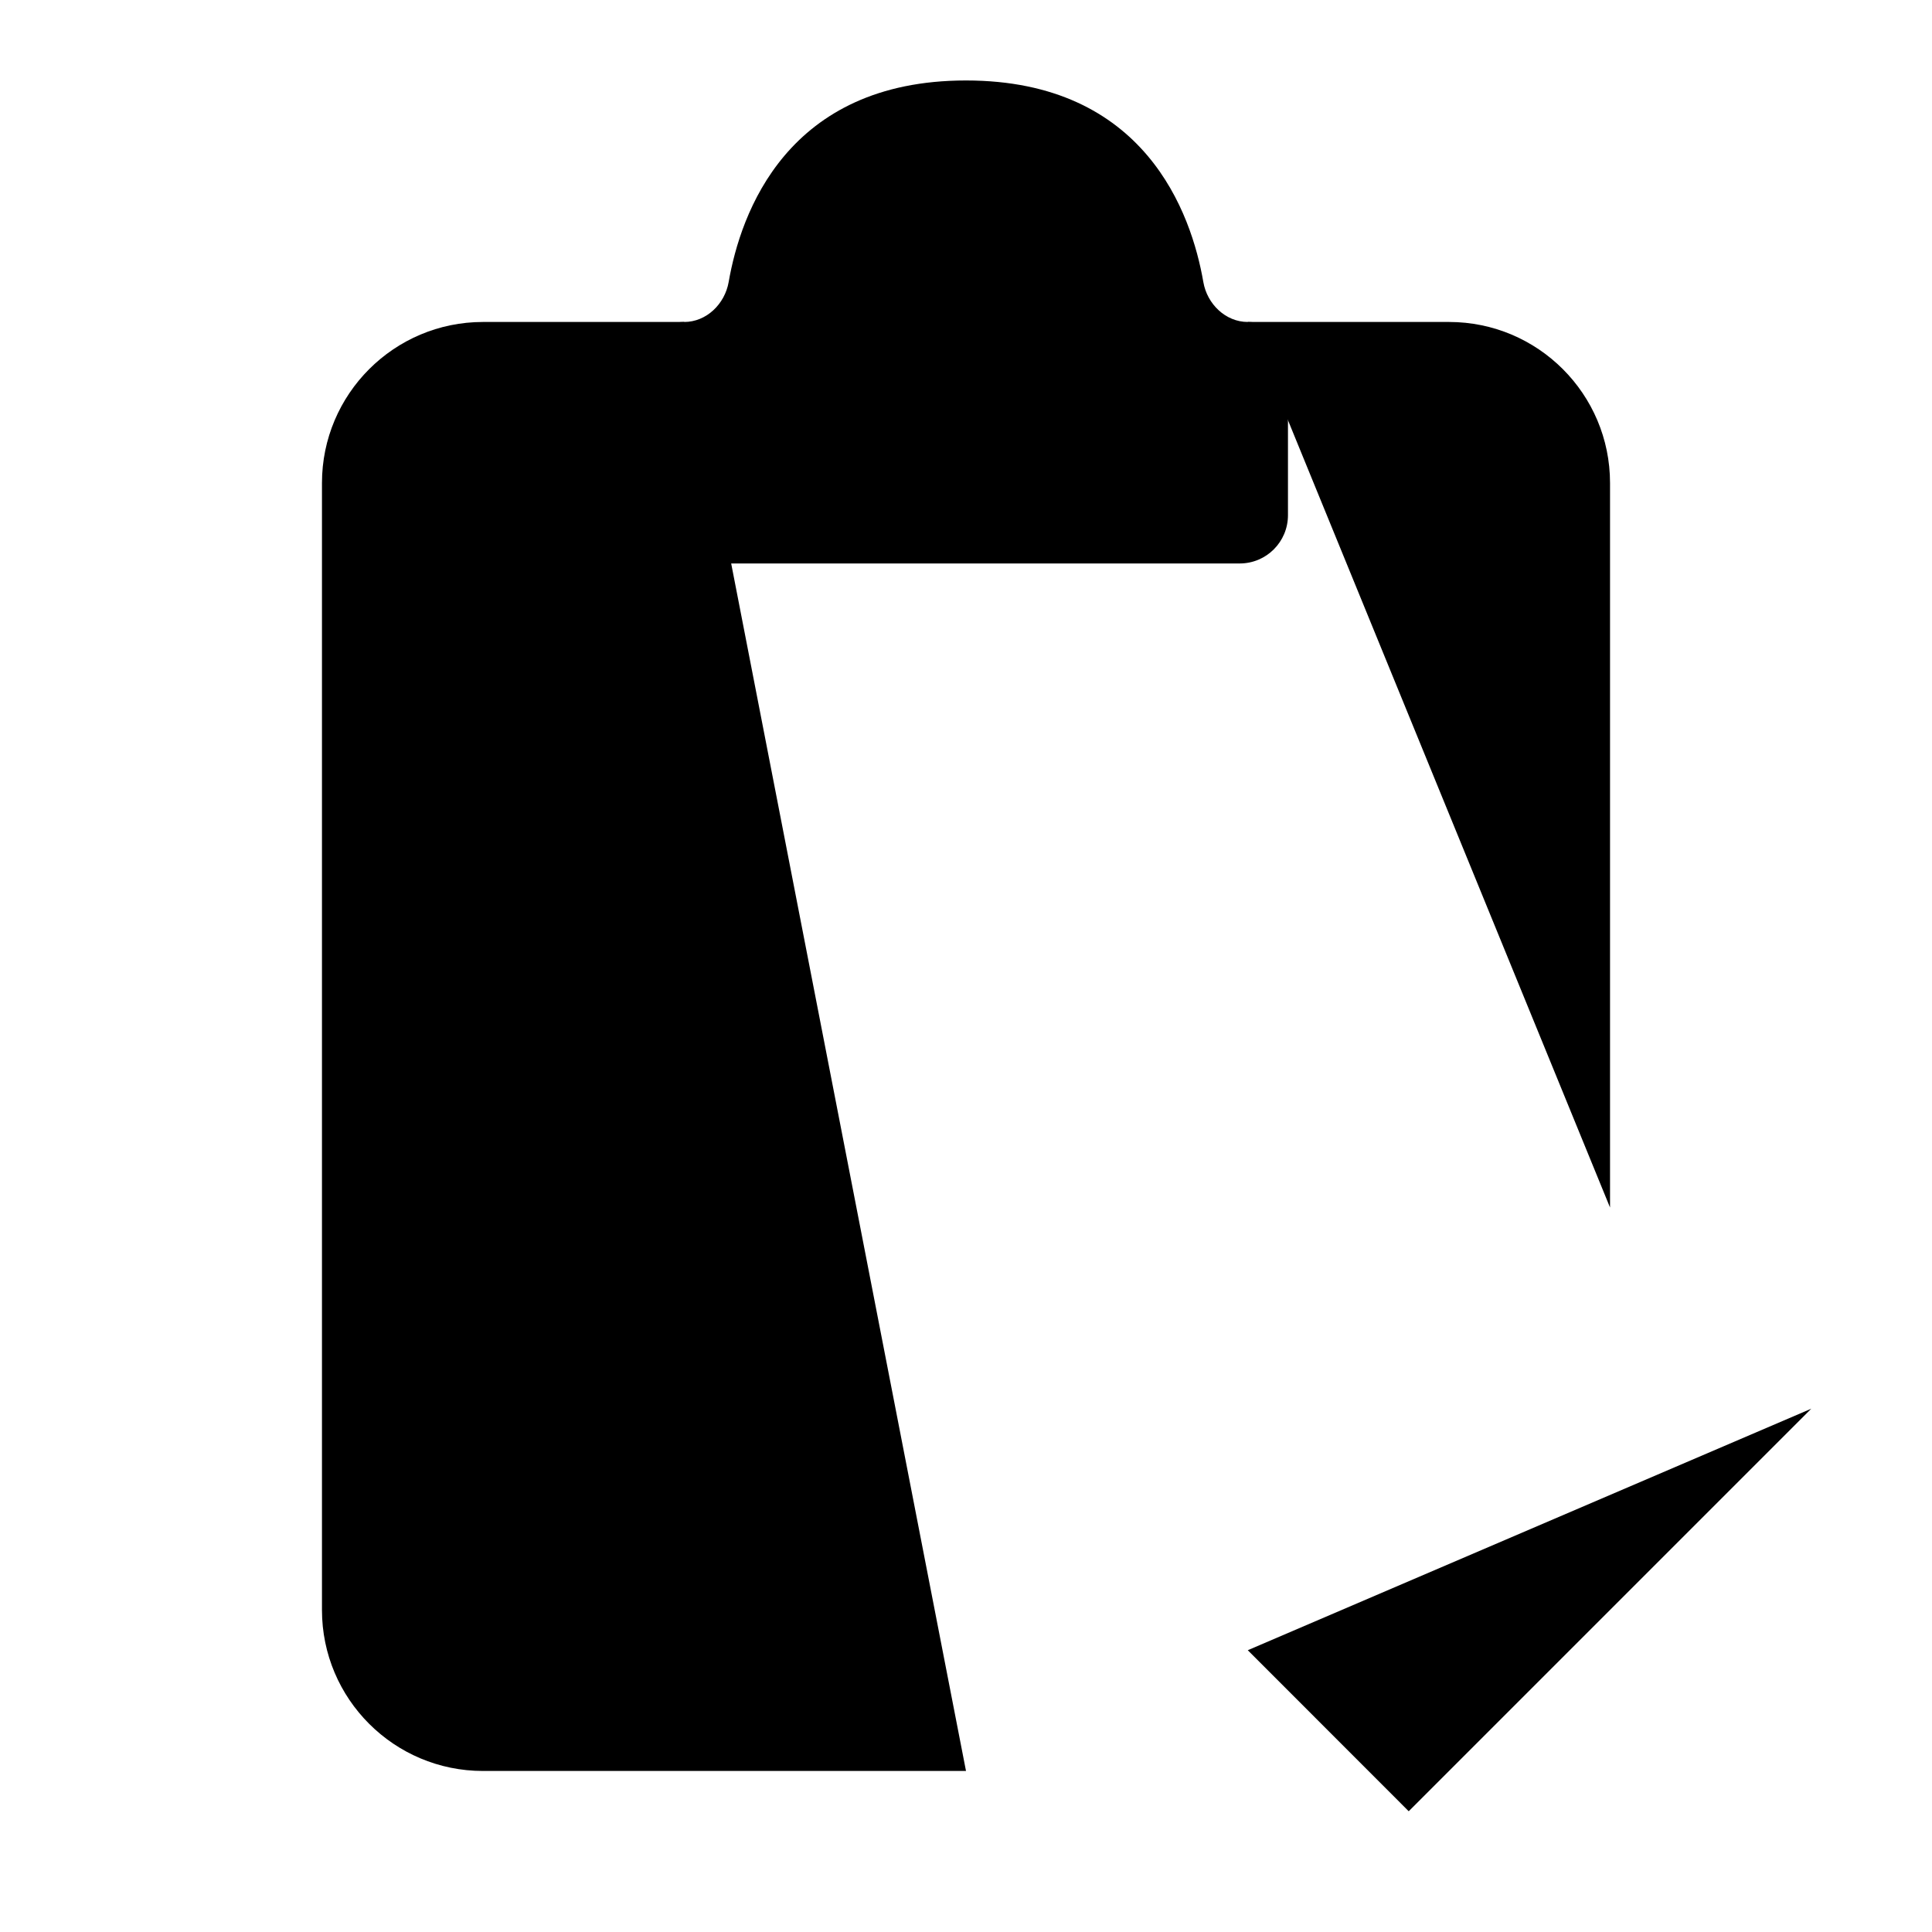 <svg id="clipboard" viewBox="0 0 20 20" xmlns="http://www.w3.org/2000/svg">
<path d="M7.083 3.333H5C4.08 3.333 3.333 4.08 3.333 5V16.667C3.333 17.587 4.08 18.333 5 18.333H10" stroke-linecap="round"/>
<path d="M12.917 3.333H15C15.921 3.333 16.667 4.08 16.667 5V12.5" stroke-linecap="round"/>
<path d="M6.667 5.333V3.75C6.667 3.52 6.853 3.333 7.083 3.333C7.313 3.333 7.503 3.147 7.543 2.92C7.666 2.21 8.145 0.833 10 0.833C11.855 0.833 12.334 2.21 12.457 2.92C12.496 3.147 12.687 3.333 12.917 3.333C13.147 3.333 13.333 3.52 13.333 3.75V5.333C13.333 5.609 13.11 5.833 12.833 5.833H7.167C6.89 5.833 6.667 5.609 6.667 5.333Z"  stroke-linecap="round"/>
<path d="M12.917 17.083L14.583 18.75L18.75 14.583"  stroke-linecap="round" stroke-linejoin="round"/>
</svg>
